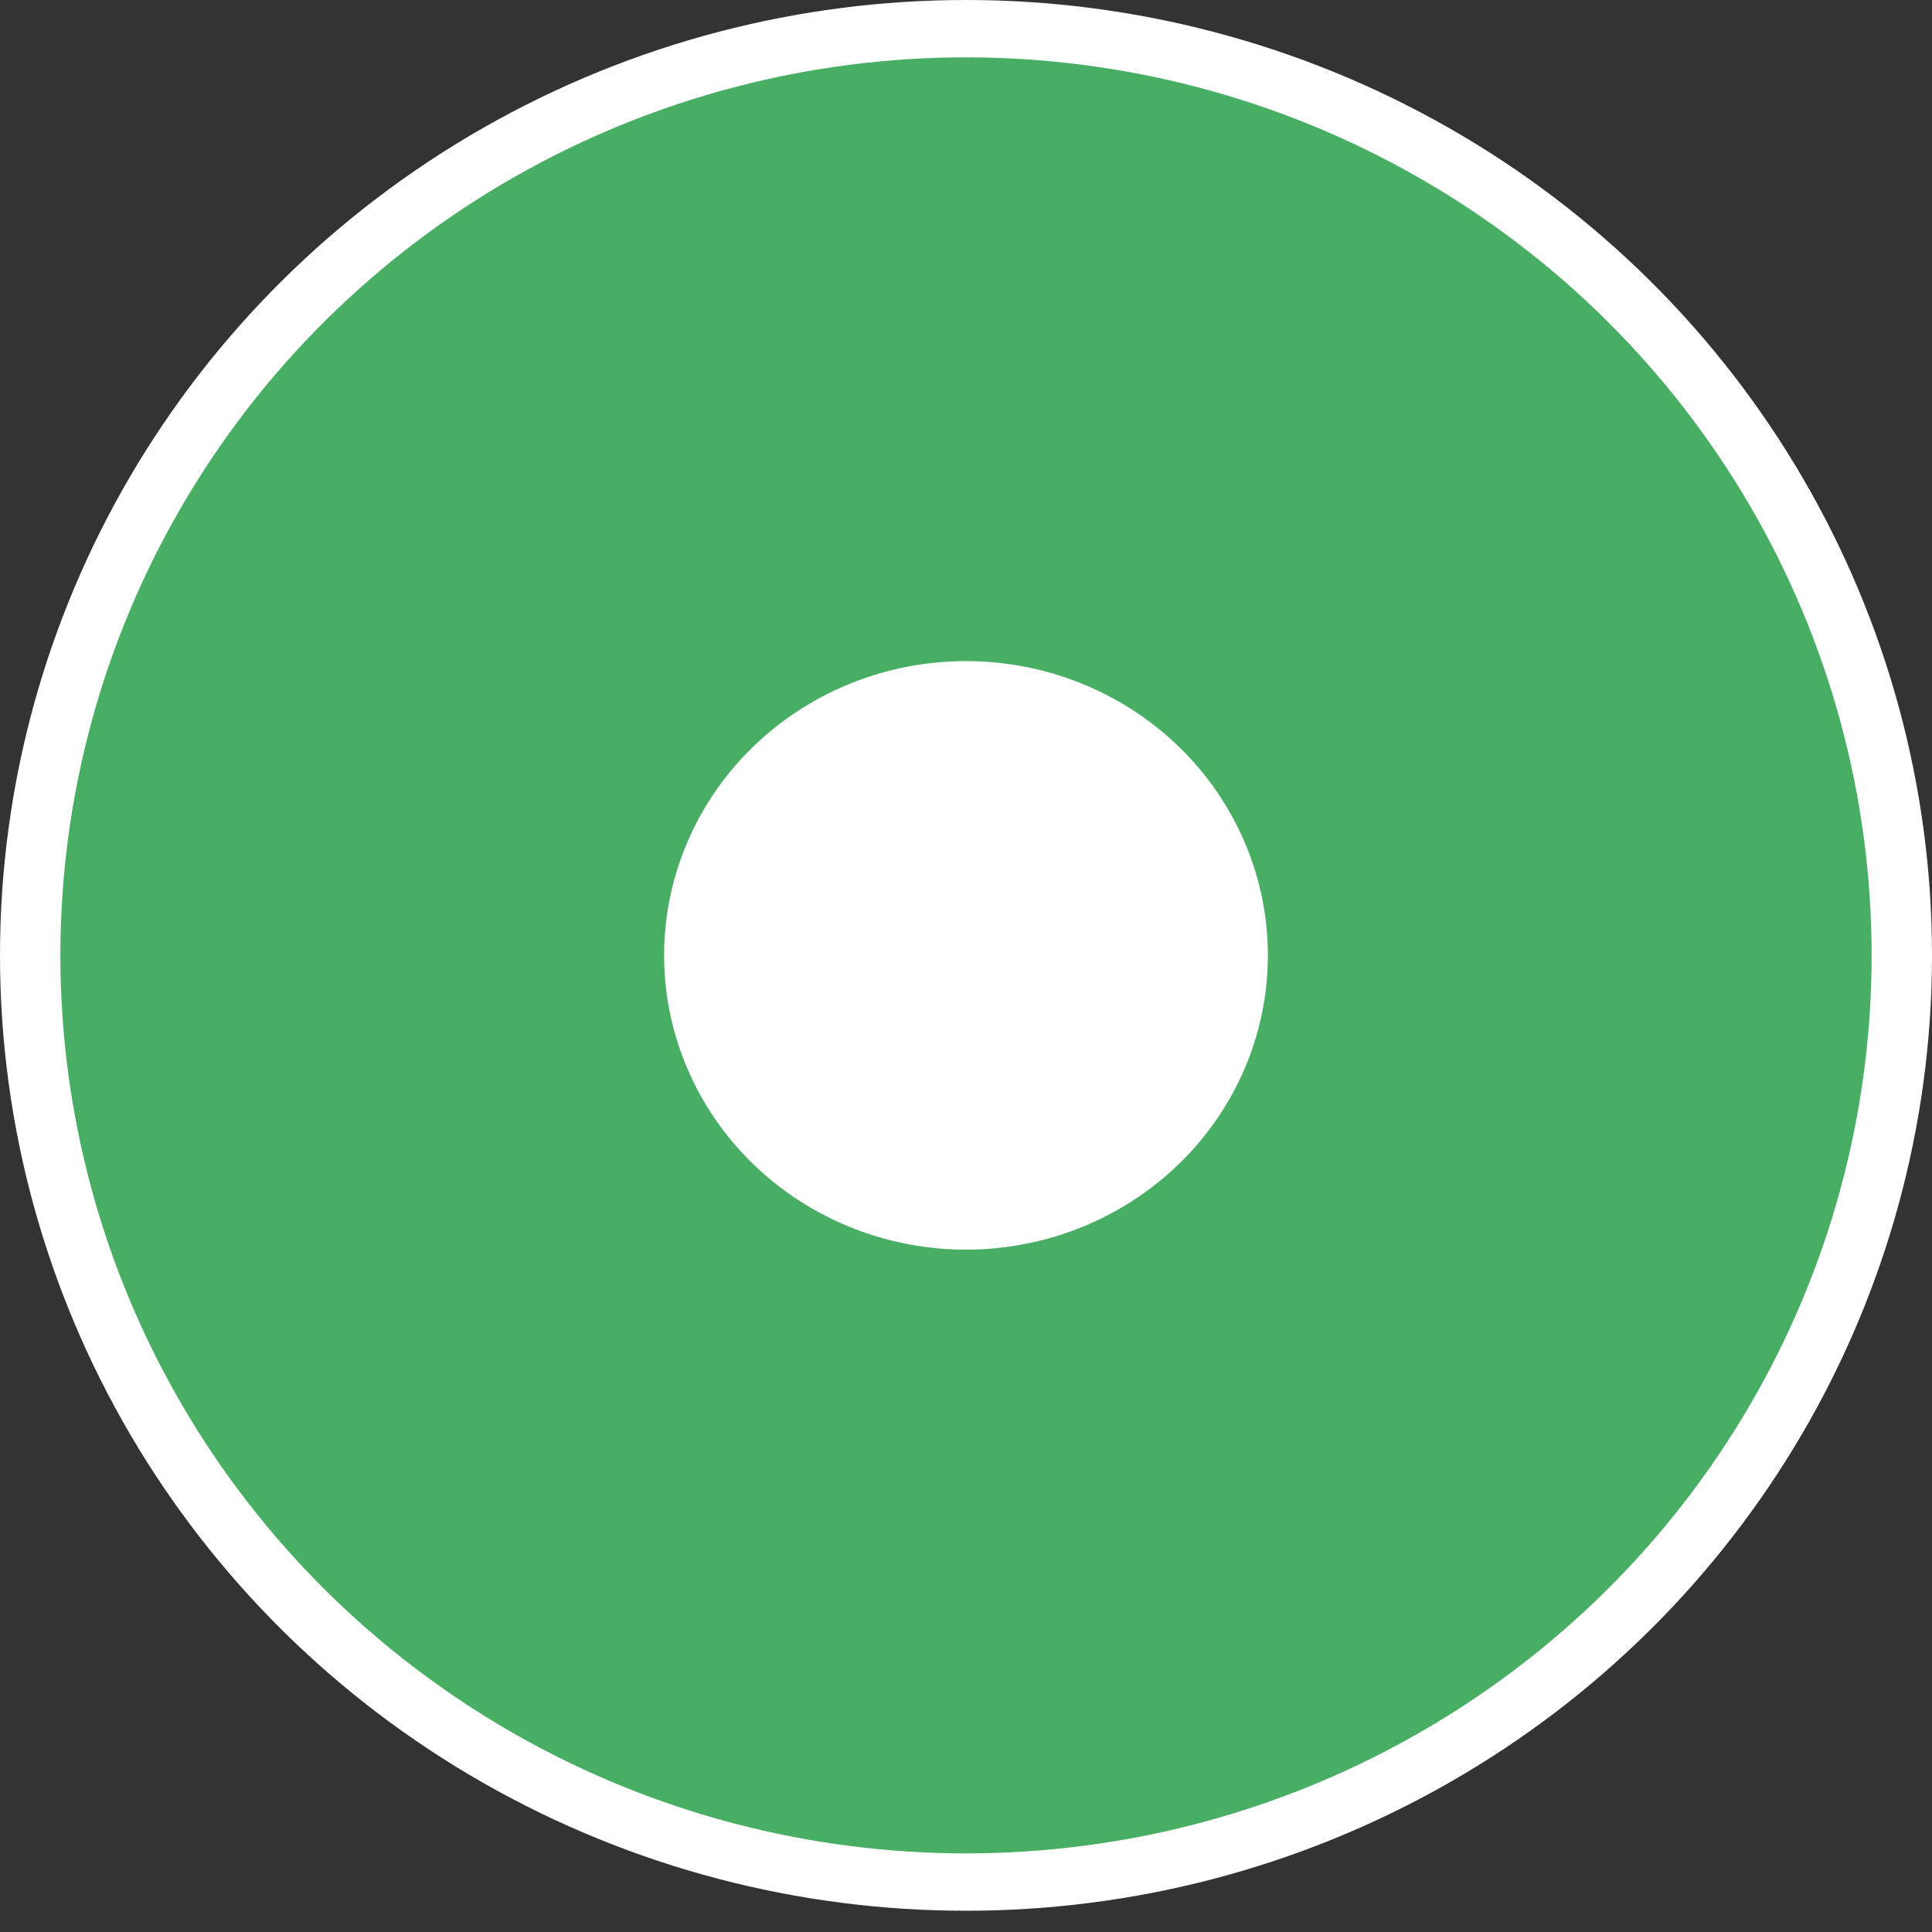<?xml version="1.0" encoding="UTF-8"?>
<svg width="16px" height="16px" viewBox="0 0 16 16" version="1.1" xmlns="http://www.w3.org/2000/svg" xmlns:xlink="http://www.w3.org/1999/xlink">
    <rect x="0" y="0" width="16" height="16" fill="#333333" stroke="none"/>
    <!-- Generator: Sketch 63.1 (92452) - https://sketch.com -->
    <title>Group 8</title>
    <desc>Created with Sketch.</desc>
    <g id="FICHEROS" stroke="none" stroke-width="1" fill="none" fill-rule="evenodd">
        <g id="TRAZABILIDAD-COMPLETA-GLOBAL-HUB-DEMICA" transform="translate(-147, -1090)" fill="#FFFFFF">
            <g id="Group-39" transform="translate(148, 1087)">
                <g id="Group-35" transform="translate(0, 2)">
                    <g id="Group-8" transform="translate(0, 2)">
                        <ellipse id="Oval-5" stroke="#FFFFFF" stroke-width="2" cx="7" cy="6.912" rx="7" ry="6.912"></ellipse>
                        <ellipse id="Oval-5" stroke="#48AE64" stroke-width="5" cx="7" cy="6.912" rx="5" ry="4.937"></ellipse>
                    </g>
                </g>
            </g>
        </g>
    </g>
</svg>